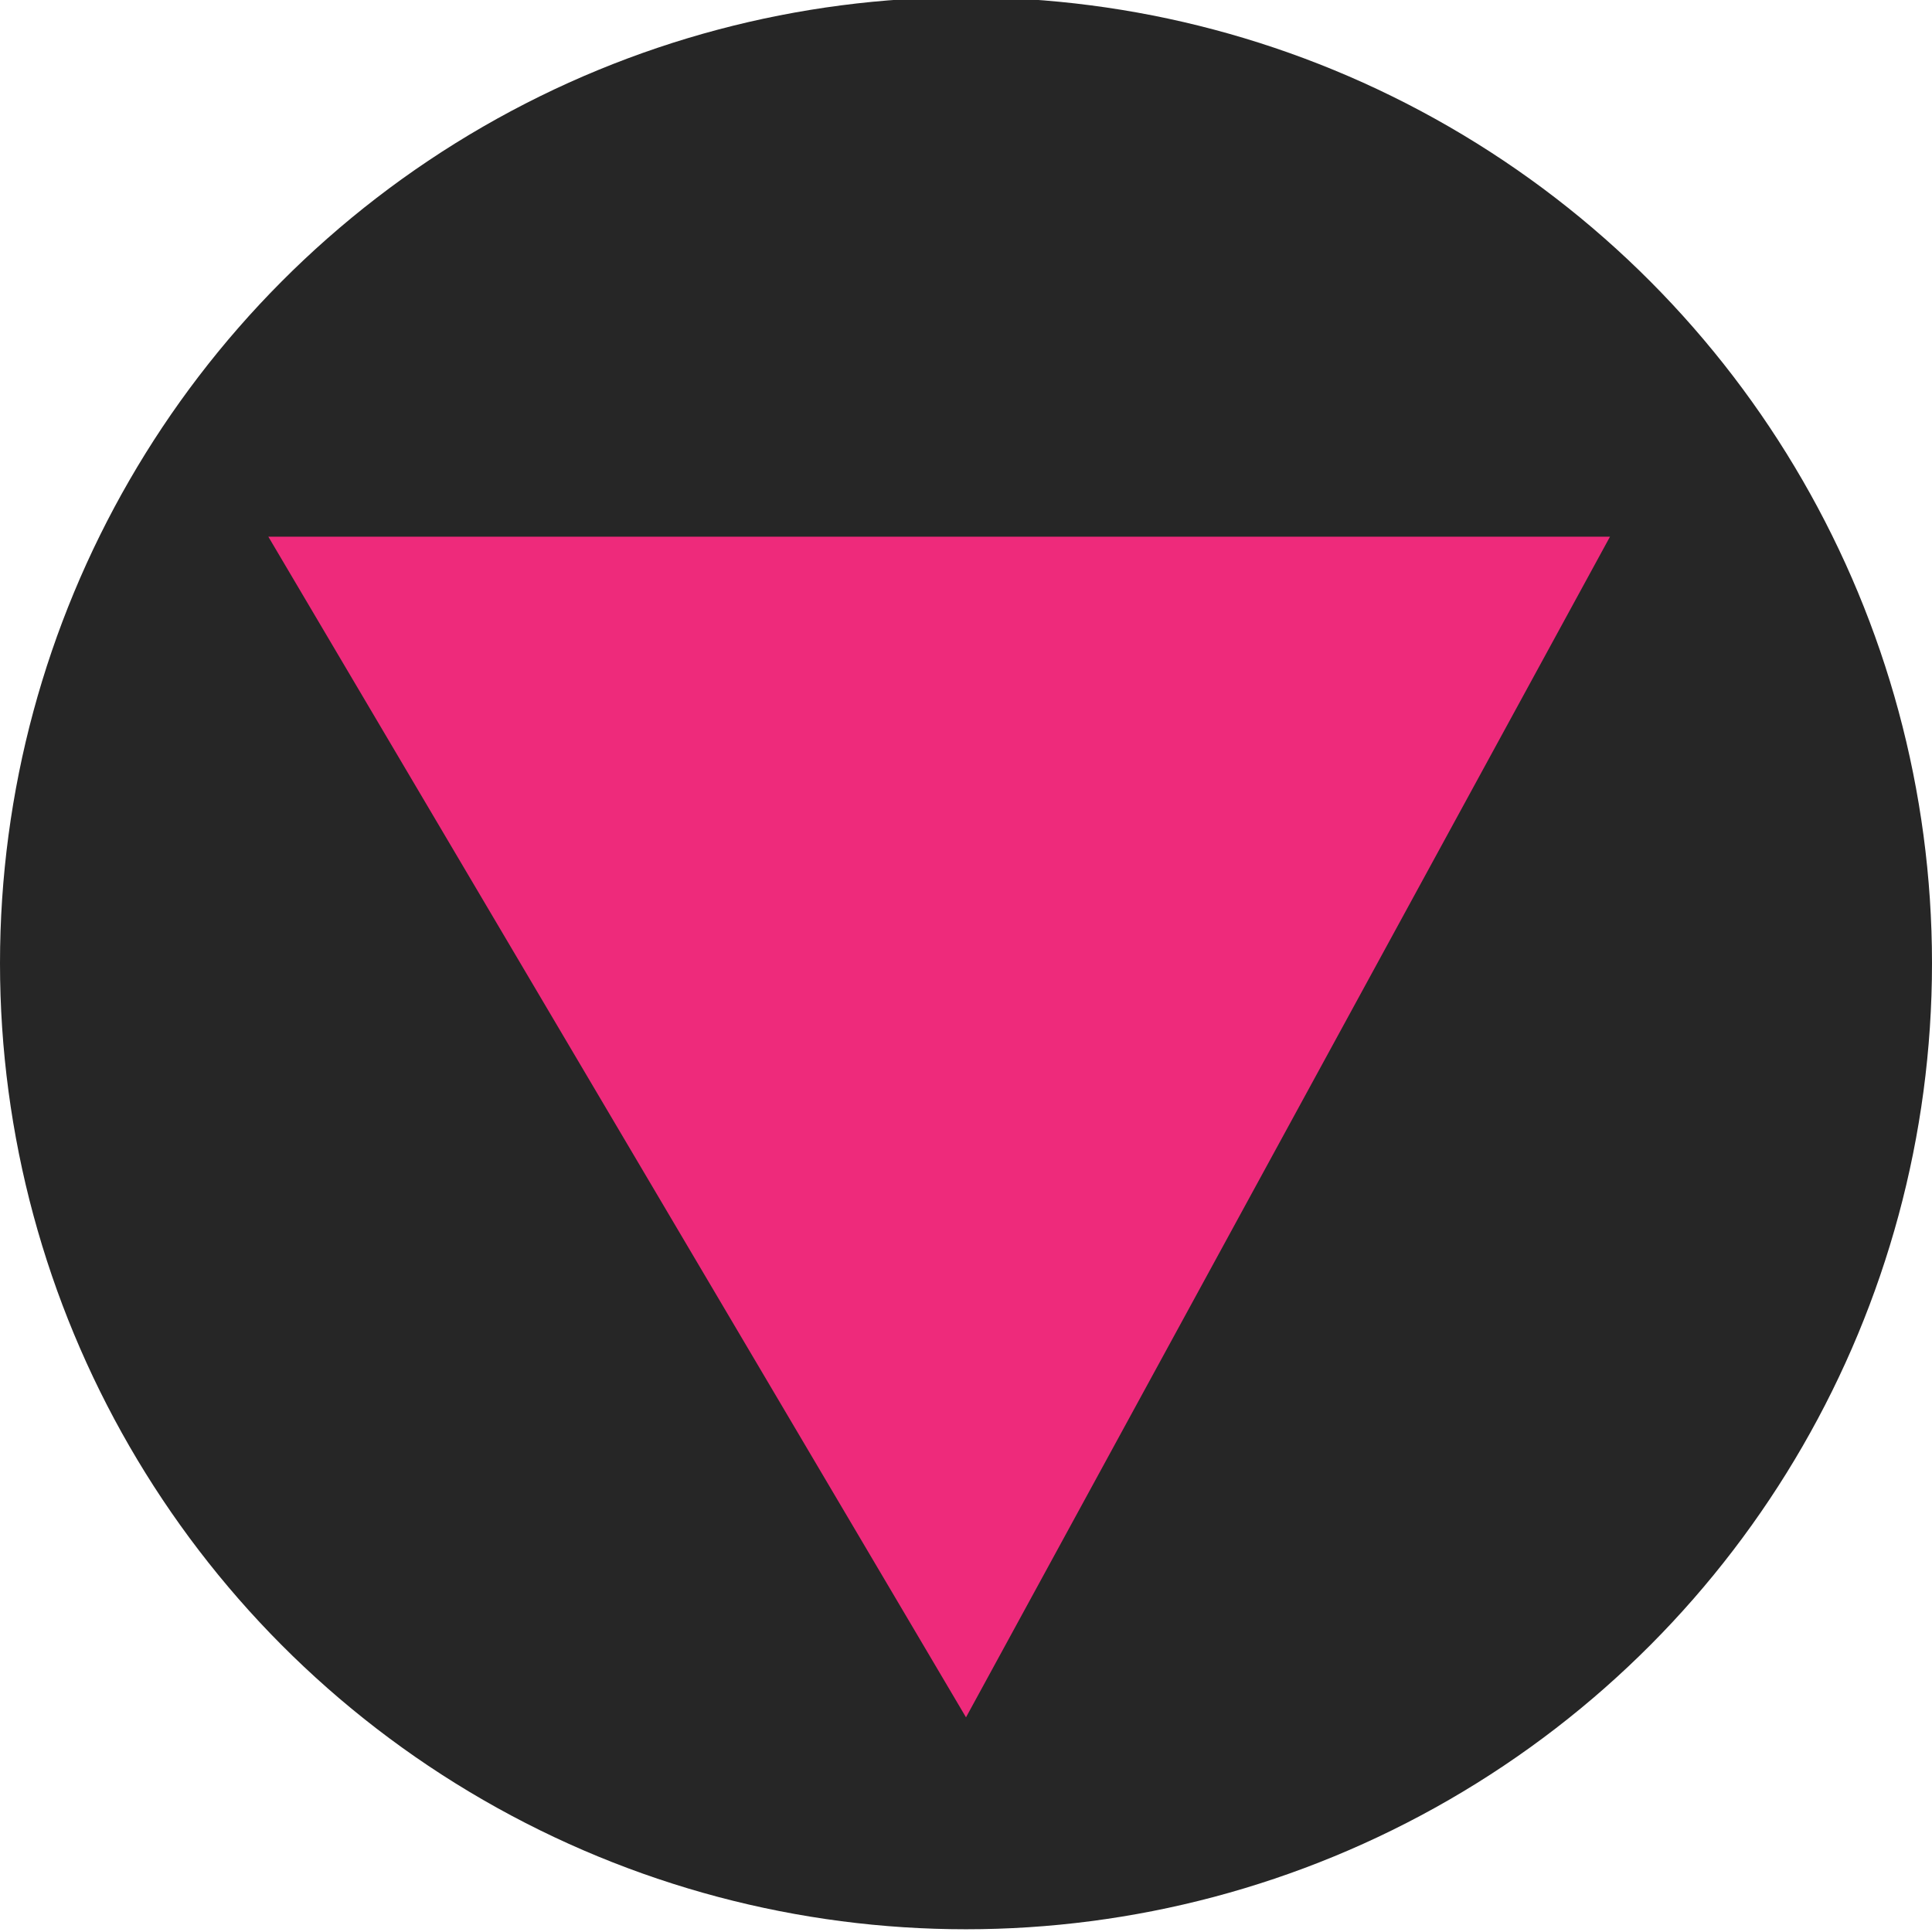 <svg width="36" height="36"  xmlns="http://www.w3.org/2000/svg"  xmlns:svg="http://www.w3.org/2000/svg"  xmlns:se="http://svg-edit.googlecode.com">  <defs><style>.cls-1{fill:#262626;}.cls-2{fill:#ee2a7b;}</style>  </defs>  <title>close</title>  <g data-name="Layer 1" id="Layer_1-2"><circle class="cls-1" cx="18" cy="17.949" r="18"/><polygon class="cls-2" points="5,10 30,10 18,32"/>  </g></svg>